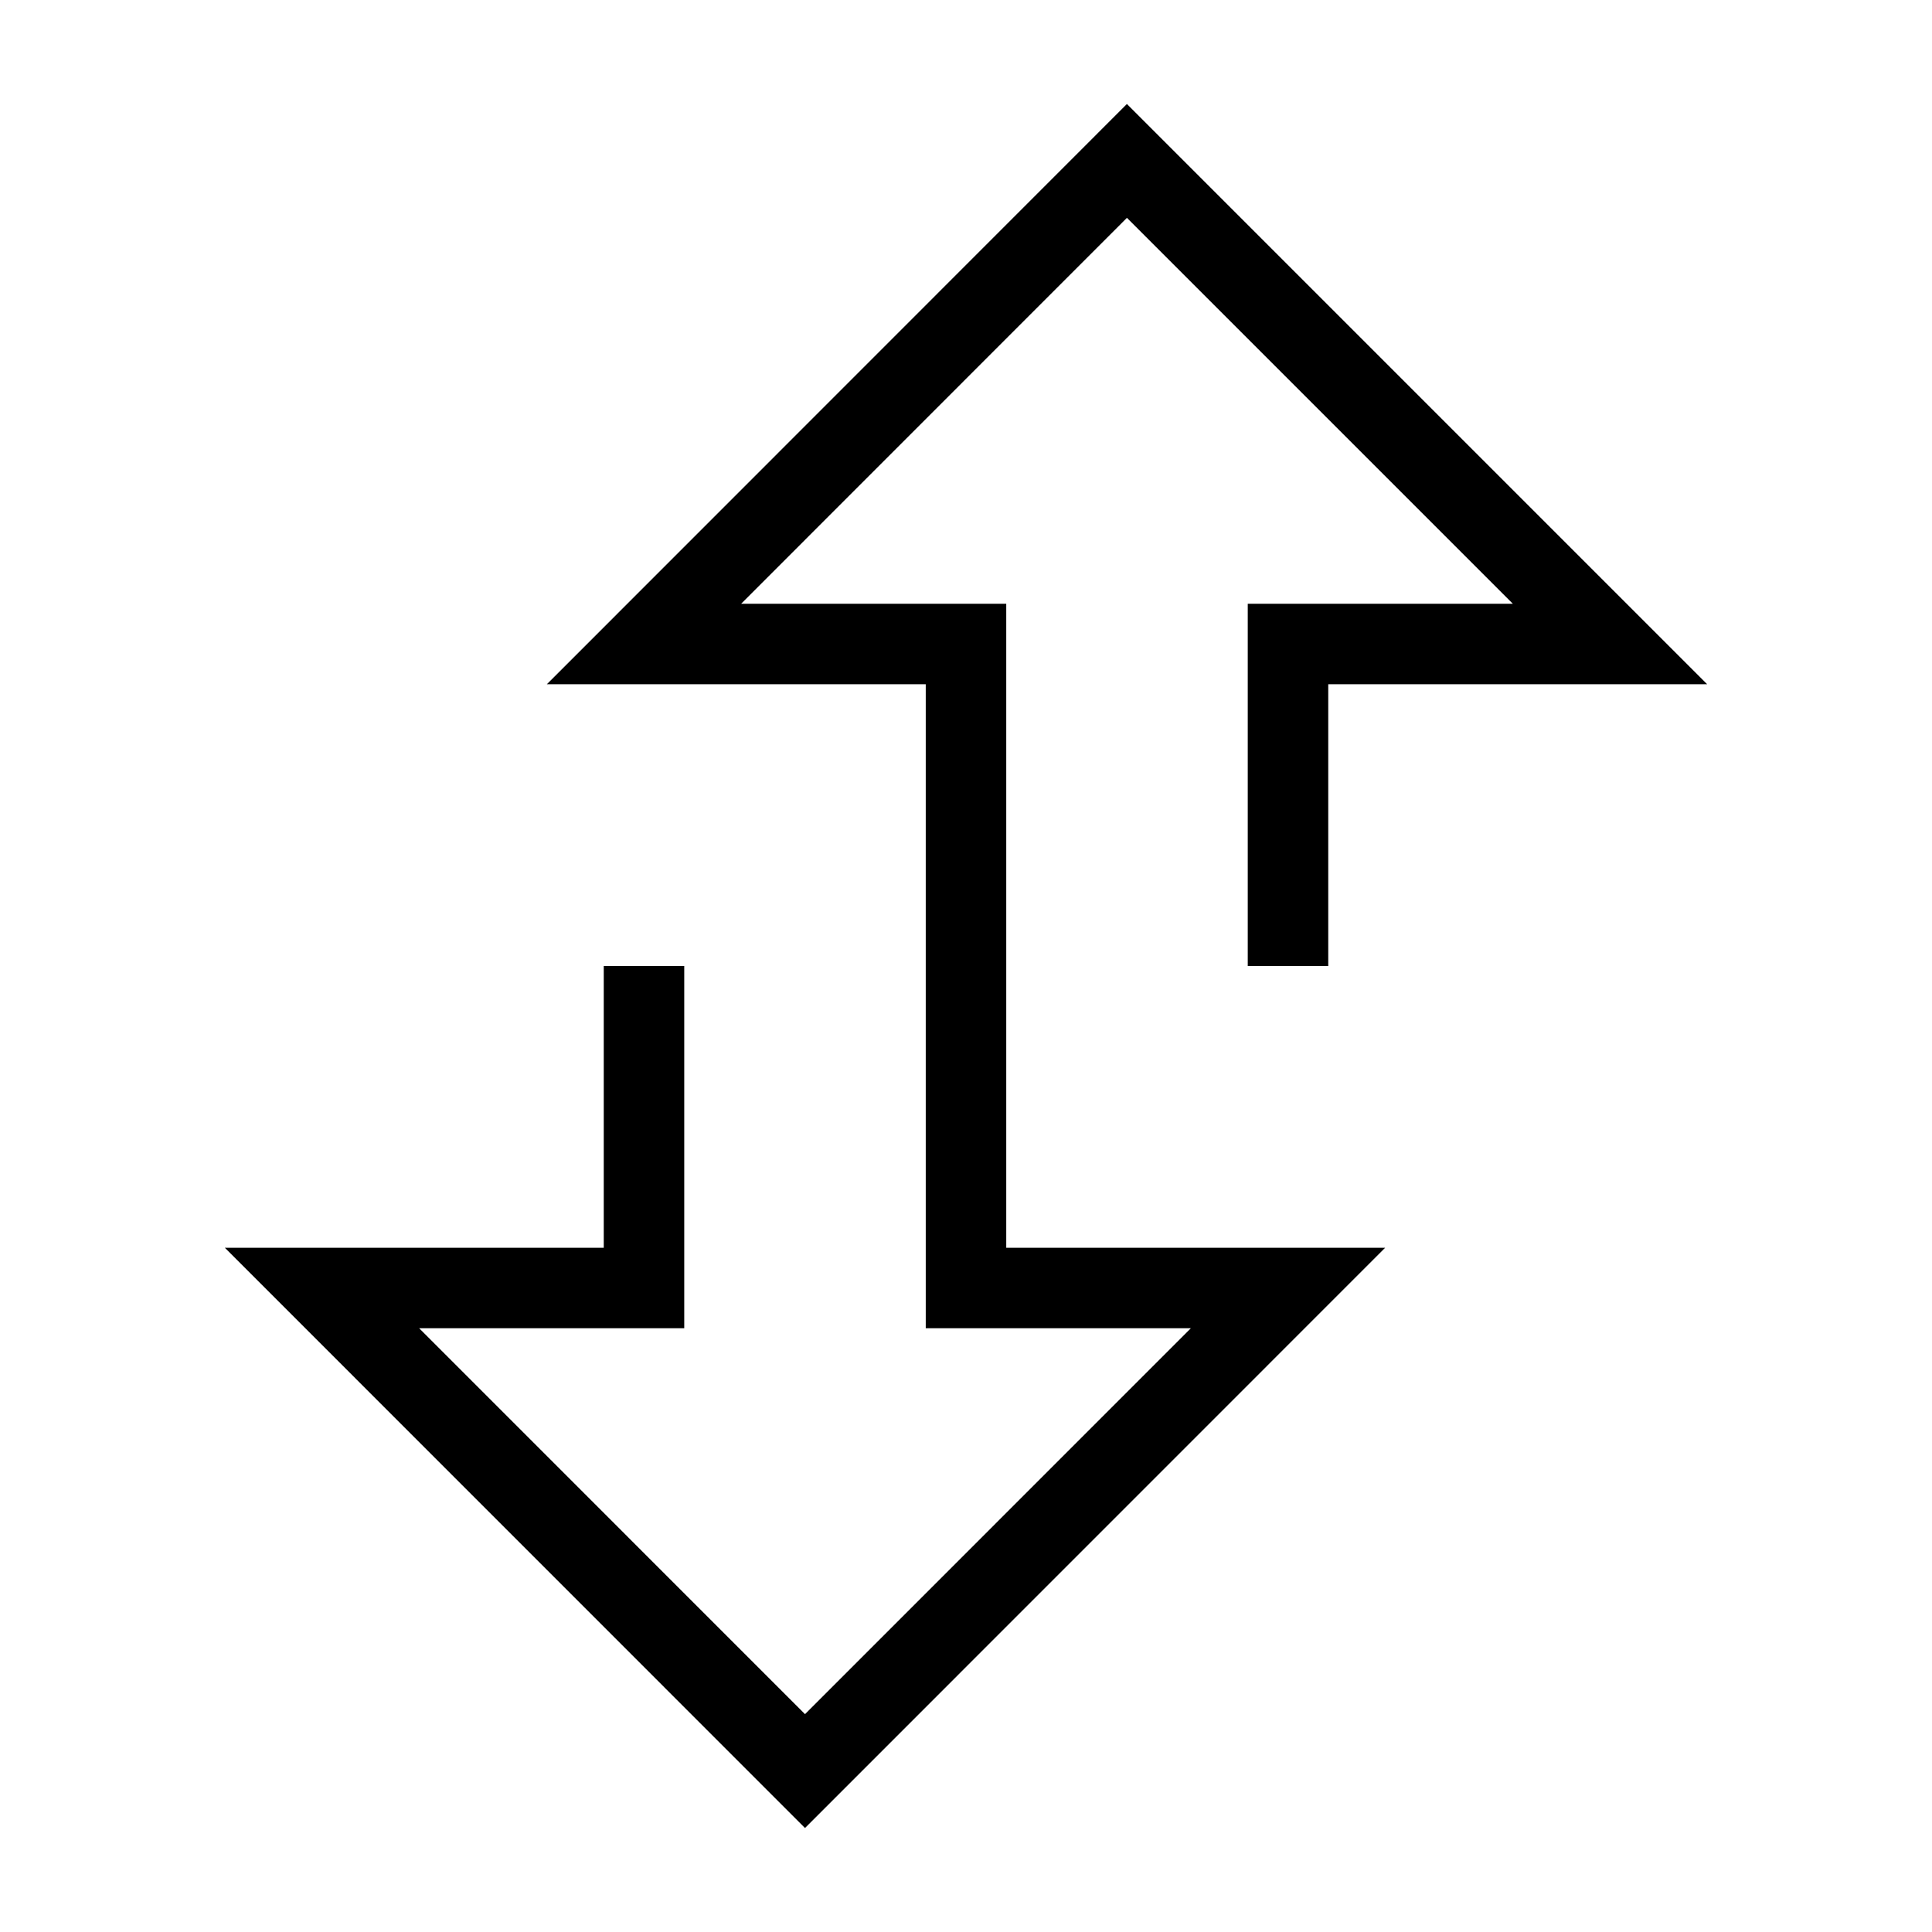 <svg width="24" height="24" viewBox="0 0 24 24" fill="none" xmlns="http://www.w3.org/2000/svg">
    <path d="M16 11.5L16 8L20 8L13.999 1.999L8 8L12 8L12 16L16 16L10 22.001L4 16H8V12.5" stroke="currentColor" stroke-linecap="square"/>
</svg>
